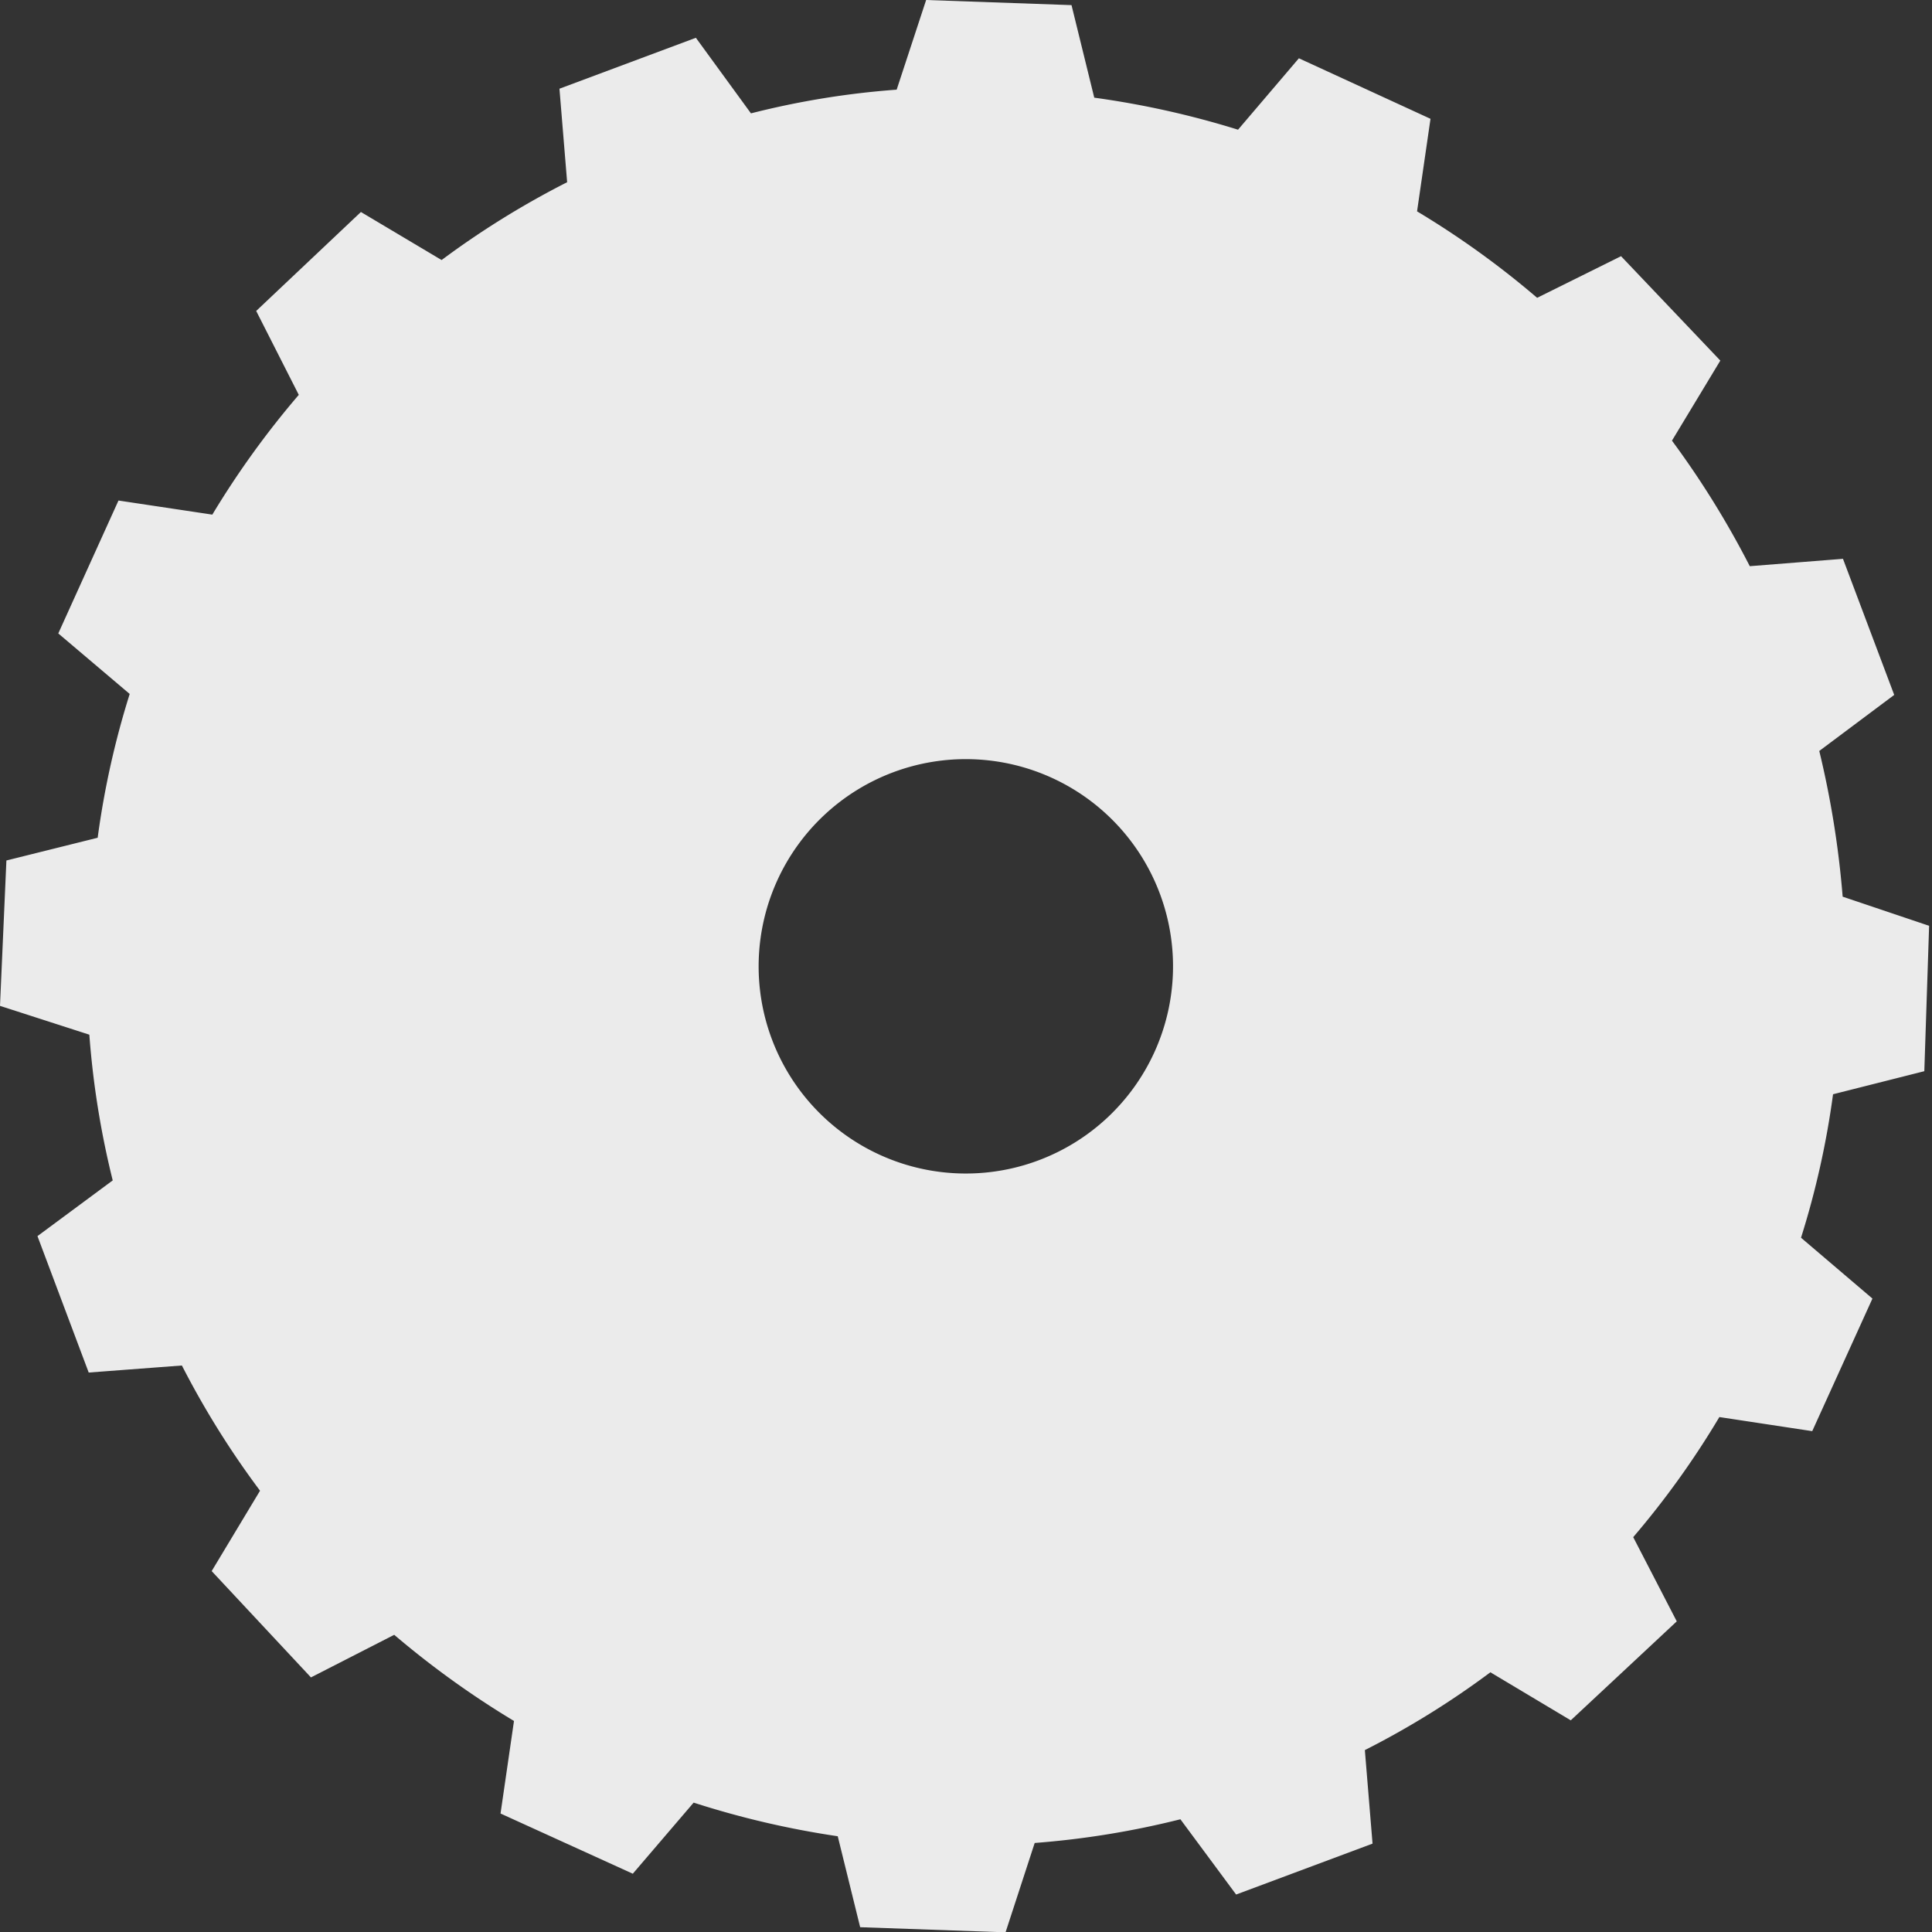 <svg xmlns="http://www.w3.org/2000/svg" viewBox="0 0 60.33 60.34"><rect x="0" y="0" width="60.33" height="60.34" fill="#333333" stroke="none"/><defs><style>.cls-1{fill:#ebebeb;}</style></defs><title>shit6</title><g id="Layer_2" data-name="Layer 2"><g id="Background_Complete" data-name="Background Complete"><path class="cls-1" d="M49.05,53.72l3.31-3.09L51,48a27.08,27.08,0,0,0,2.69-3.75l2.9.44,1.88-4.14-2.23-1.9a26.73,26.73,0,0,0,1-4.48l2.85-.72.15-4.54L57.54,28a29.33,29.33,0,0,0-.73-4.55l2.34-1.75-1.6-4.25-2.91.23a28.25,28.25,0,0,0-2.43-3.92l1.51-2.5L50.62,8,48,9.3a27.52,27.52,0,0,0-3.75-2.7l.42-2.89L40.56,1.82l-1.9,2.23a27.83,27.83,0,0,0-4.49-1L33.46.16,28.92,0,28,2.8a26.16,26.16,0,0,0-4.55.74L21.73,1.18,17.47,2.77l.24,2.92a27.12,27.12,0,0,0-3.92,2.43l-2.52-1.5L8,9.71l1.33,2.62a27.67,27.67,0,0,0-2.7,3.74L3.7,15.63,1.82,19.78l2.23,1.89a26.84,26.84,0,0,0-1,4.49l-2.85.71L0,31.41l2.79.9a27.12,27.12,0,0,0,.73,4.55L1.17,38.6l1.6,4.26,2.91-.22a27.31,27.31,0,0,0,2.44,3.91L6.61,49.06l3.1,3.32,2.6-1.33a28.24,28.24,0,0,0,3.74,2.69l-.42,2.89,4.13,1.88,1.9-2.22a28,28,0,0,0,4.5,1.05l.7,2.84,4.54.16.91-2.79a27.14,27.14,0,0,0,4.55-.74l1.74,2.35,4.26-1.59-.24-2.92a26.79,26.79,0,0,0,3.92-2.43ZM25.43,34.59a6.47,6.47,0,1,1,9.15.31A6.47,6.47,0,0,1,25.43,34.59Z"/></g></g></svg>